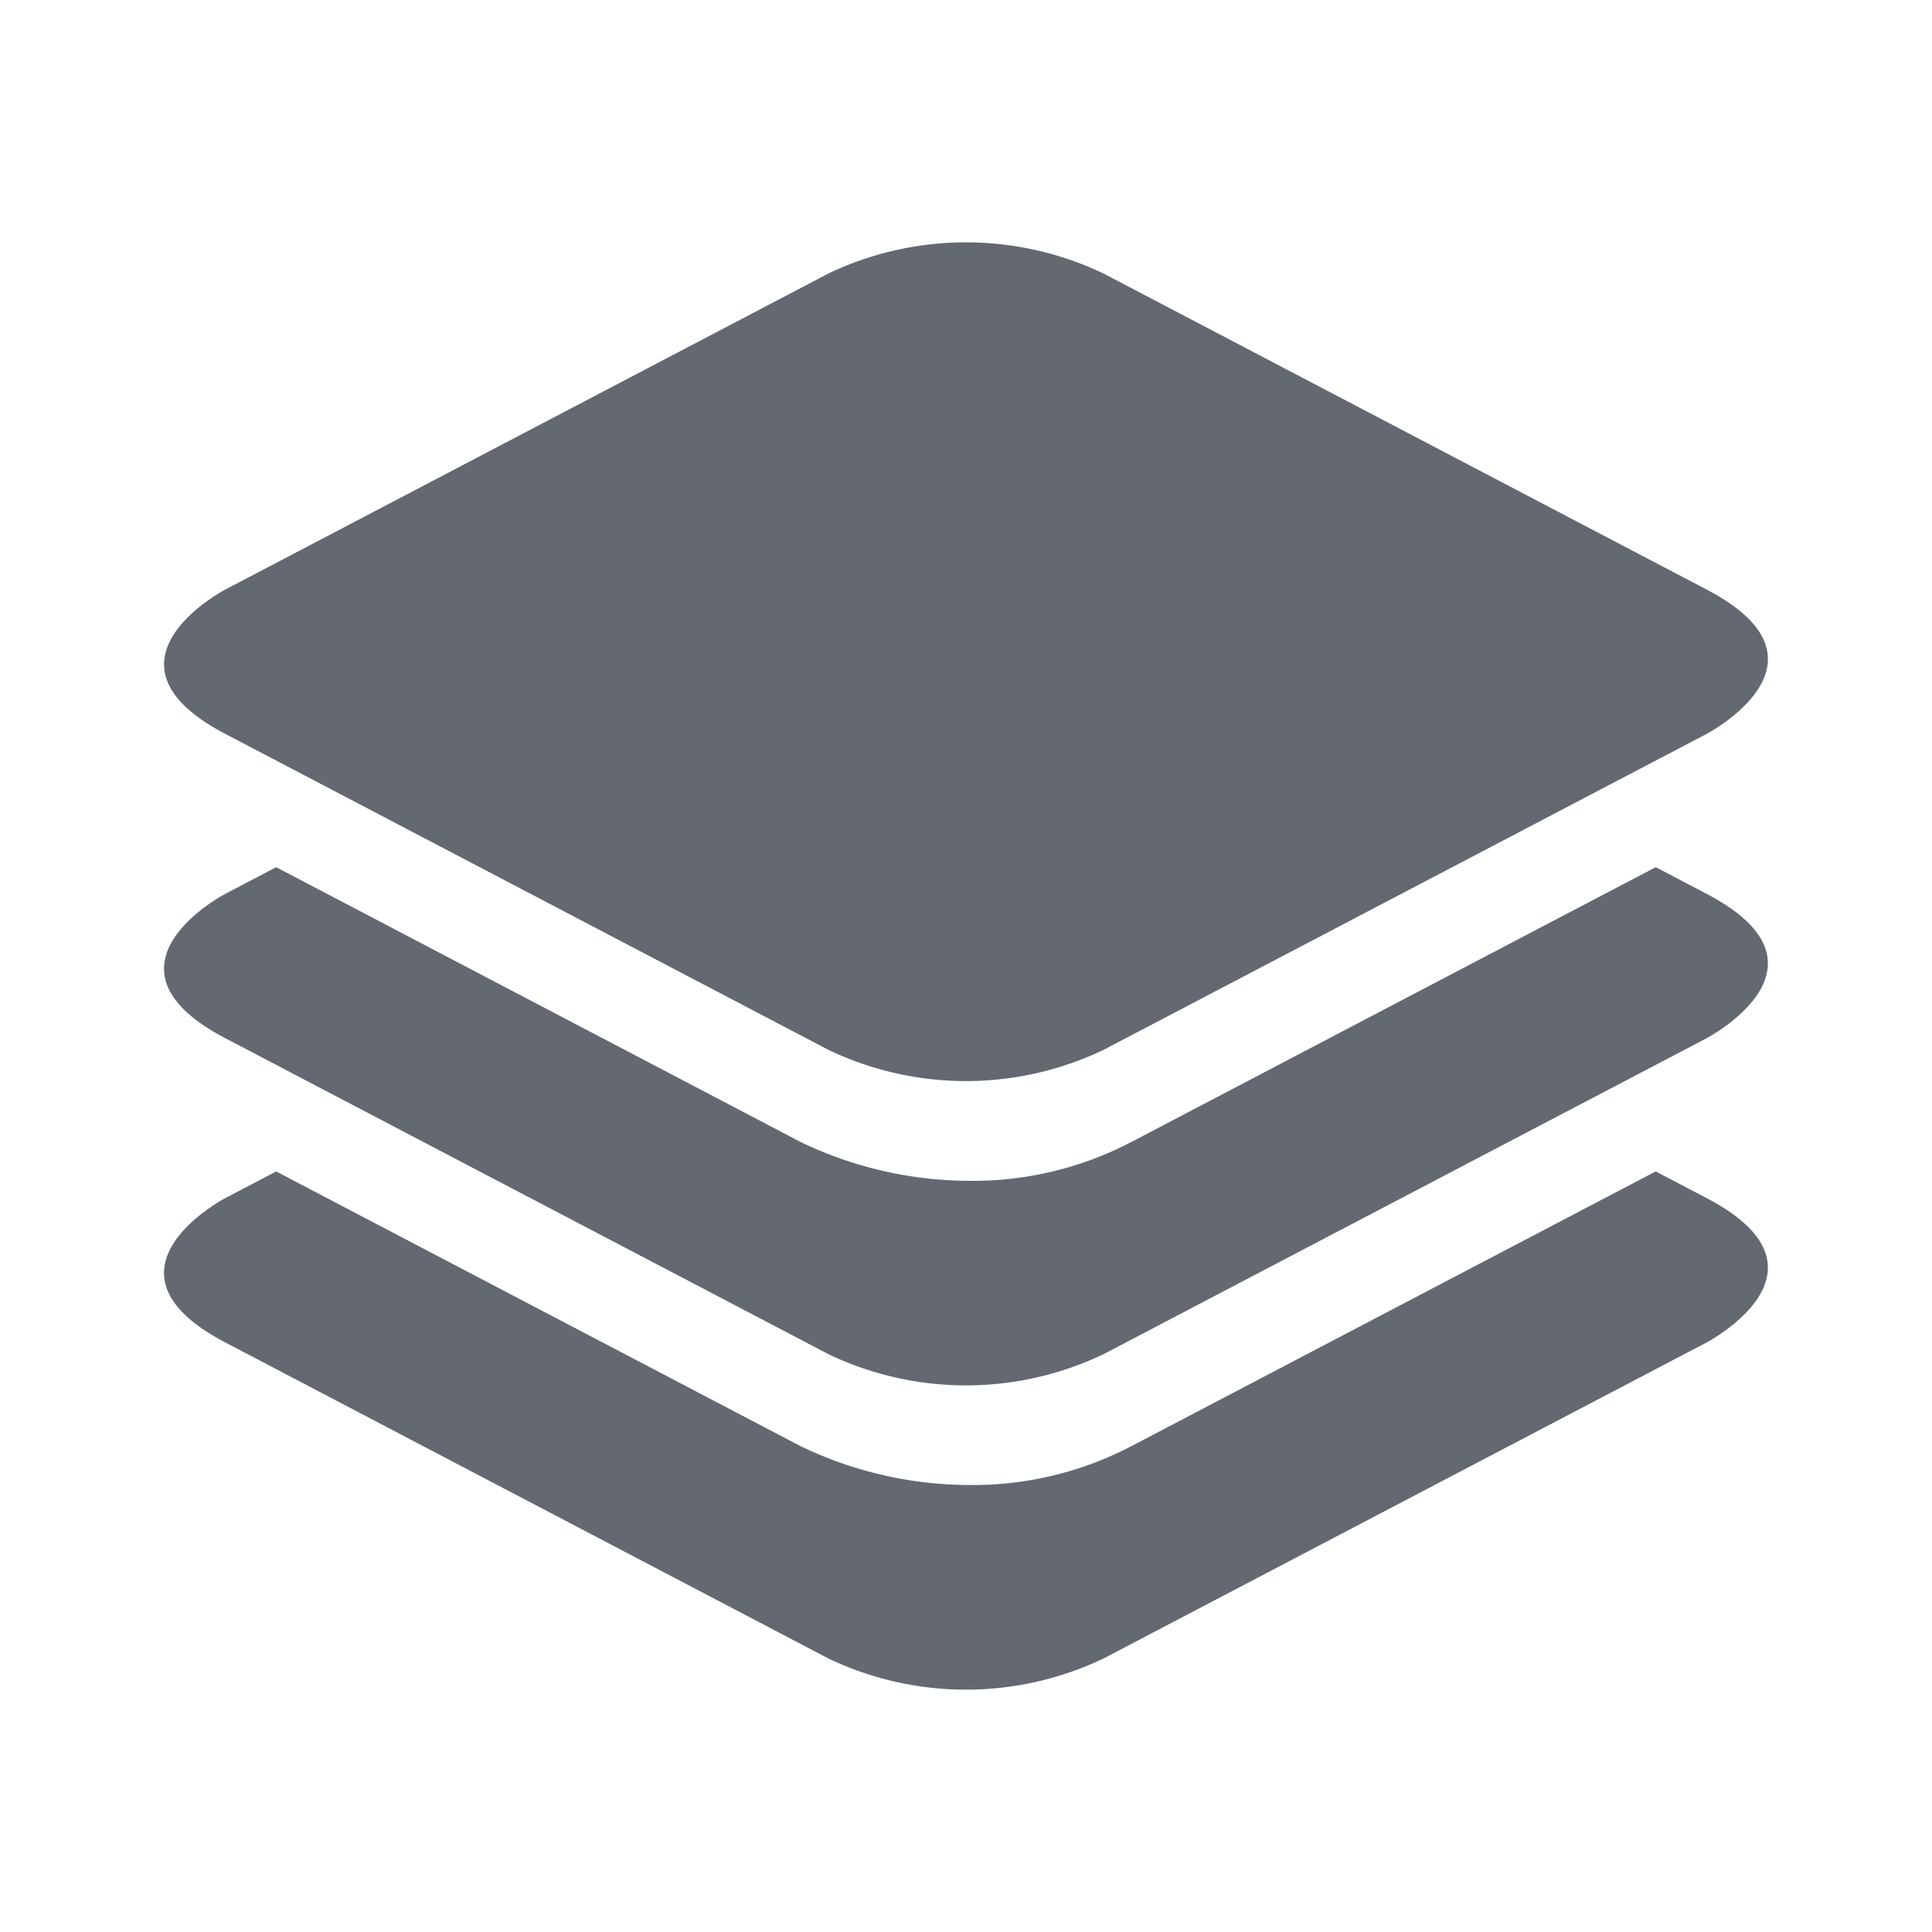 <svg id="Component_28_1" data-name="Component 28 – 1" xmlns="http://www.w3.org/2000/svg" width="30.62" height="30.62" viewBox="0 0 30.62 30.62">
  <g id="Group_1701" data-name="Group 1701" transform="translate(-16.5 -107)">
    <path id="Path_975" data-name="Path 975" d="M27.049,18.989l-.808-.423-8.312,4.355a5.418,5.418,0,0,1-2.539.615,6.2,6.2,0,0,1-2.7-.615L4.377,18.566l-.807.423s-2.183,1.143,0,2.287l9.557,5.008a5.059,5.059,0,0,0,4.365,0l9.557-5.008s2.182-1.144,0-2.287" transform="translate(16.5 107)" fill="#646871"/>
    <path id="Path_976" data-name="Path 976" d="M27.049,14.167l-.808-.423L17.929,18.1a5.418,5.418,0,0,1-2.539.615,6.2,6.2,0,0,1-2.7-.615L4.377,13.744l-.807.423s-2.183,1.143,0,2.287l9.557,5.007a5.052,5.052,0,0,0,4.365,0l9.557-5.007s2.182-1.144,0-2.287" transform="translate(16.5 107)" fill="#646871"/>
    <path id="Path_977" data-name="Path 977" d="M17.492,4.336a5.059,5.059,0,0,0-4.365,0L3.57,9.344s-2.182,1.143,0,2.287l9.557,5.007a5.052,5.052,0,0,0,4.365,0l9.557-5.007s2.183-1.144,0-2.287Z" transform="translate(16.5 107)" fill="#646871"/>
  </g>
  <rect id="Rectangle_876" data-name="Rectangle 876" width="30.62" height="30.62" fill="none"/>
</svg>

